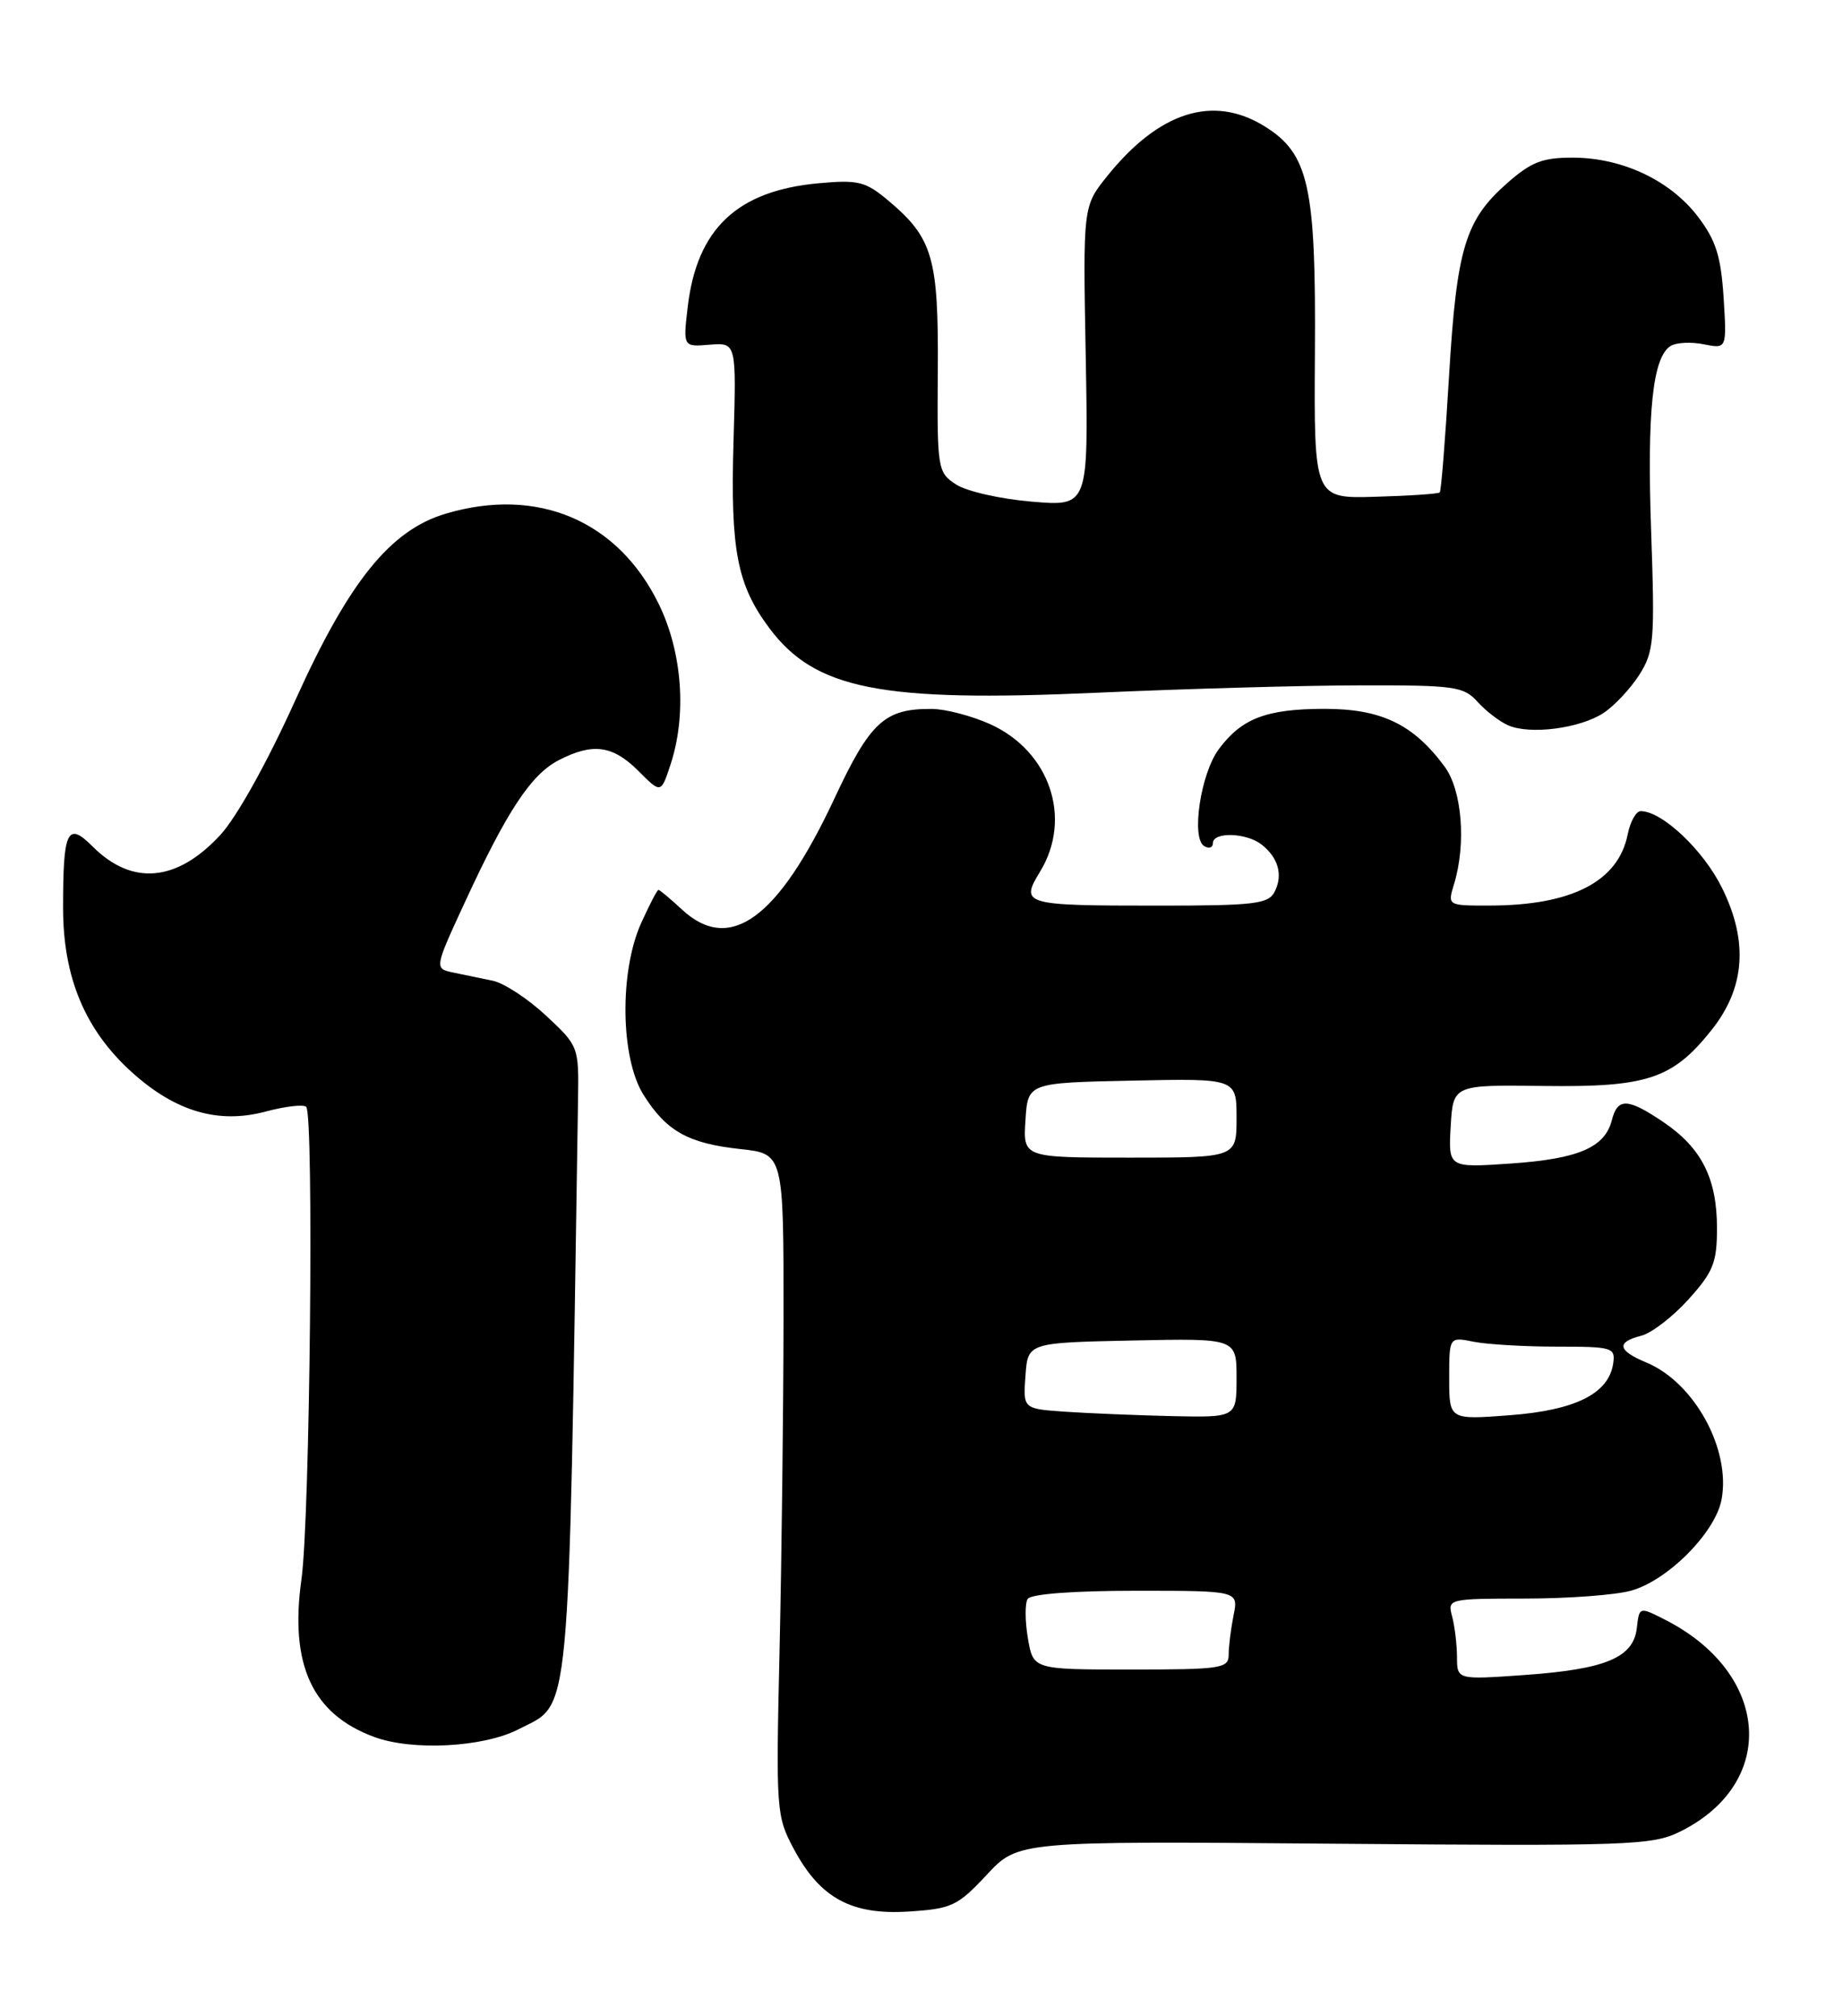 <?xml version="1.0" encoding="UTF-8" standalone="no"?>
<!DOCTYPE svg PUBLIC "-//W3C//DTD SVG 1.1//EN" "http://www.w3.org/Graphics/SVG/1.1/DTD/svg11.dtd" >
<svg xmlns="http://www.w3.org/2000/svg" xmlns:xlink="http://www.w3.org/1999/xlink" version="1.1" viewBox="0 0 234 256">
 <g >
 <path fill="currentColor"
d=" M 125.28 238.07 C 129.27 233.78 129.27 233.78 169.39 234.12 C 206.76 234.43 209.76 234.33 213.26 232.61 C 225.80 226.45 224.79 212.43 211.32 205.63 C 208.14 204.02 208.13 204.02 207.82 206.75 C 207.38 210.50 203.86 211.97 193.51 212.70 C 185.00 213.30 185.00 213.30 184.99 210.40 C 184.98 208.80 184.70 206.49 184.37 205.25 C 183.77 203.03 183.89 203.00 193.63 202.99 C 199.06 202.99 205.11 202.54 207.08 201.99 C 211.75 200.70 217.79 194.61 218.58 190.42 C 219.78 184.03 215.11 175.53 209.02 173.01 C 205.39 171.50 205.18 170.42 208.37 169.62 C 209.68 169.29 212.38 167.22 214.37 165.01 C 217.53 161.51 218.00 160.34 218.00 155.95 C 218.00 149.66 216.05 145.79 211.26 142.53 C 206.68 139.42 205.38 139.36 204.65 142.25 C 203.76 145.72 200.40 147.16 191.79 147.75 C 183.89 148.29 183.89 148.29 184.19 143.02 C 184.50 137.75 184.50 137.75 196.00 137.90 C 209.15 138.07 212.35 137.01 217.29 130.82 C 221.56 125.48 222.01 119.57 218.65 112.77 C 216.28 107.95 211.04 103.00 208.31 103.00 C 207.73 103.00 206.98 104.34 206.66 105.97 C 205.46 111.94 199.55 114.98 189.14 114.99 C 183.78 115.00 183.78 115.00 184.62 112.25 C 186.18 107.11 185.63 100.32 183.40 97.32 C 179.42 91.94 175.35 90.00 168.10 90.01 C 160.76 90.03 157.64 91.23 154.74 95.14 C 152.45 98.22 151.22 106.40 152.88 107.43 C 153.50 107.81 154.00 107.64 154.00 107.06 C 154.00 105.60 158.27 105.73 160.19 107.25 C 162.32 108.93 162.92 111.13 161.83 113.25 C 161.04 114.79 159.26 115.00 147.05 115.00 C 129.92 115.00 129.49 114.88 132.06 110.67 C 136.18 103.91 133.30 95.40 125.73 91.96 C 123.40 90.91 120.06 90.03 118.30 90.02 C 112.32 89.98 110.49 91.66 105.96 101.36 C 98.80 116.68 92.68 121.14 86.59 115.50 C 85.11 114.12 83.76 113.00 83.60 113.00 C 83.44 113.00 82.45 114.90 81.40 117.23 C 78.63 123.39 78.78 134.34 81.69 139.00 C 84.60 143.64 87.36 145.19 93.99 145.91 C 99.50 146.50 99.50 146.50 99.48 167.50 C 99.47 179.05 99.24 197.95 98.98 209.50 C 98.51 229.94 98.56 230.62 100.79 234.79 C 104.12 241.03 108.11 243.20 115.39 242.73 C 120.84 242.38 121.58 242.03 125.28 238.07 Z  M 65.83 219.59 C 72.54 216.12 72.14 220.35 73.39 139.68 C 73.50 132.91 73.47 132.82 69.33 128.97 C 67.04 126.83 64.00 124.84 62.58 124.54 C 61.16 124.24 58.90 123.77 57.57 123.50 C 55.13 122.99 55.13 122.99 59.07 114.47 C 64.40 102.93 67.44 98.34 70.94 96.53 C 75.26 94.30 77.79 94.64 81.04 97.88 C 83.92 100.77 83.92 100.77 85.12 97.13 C 87.22 90.80 86.64 82.84 83.64 76.70 C 78.46 66.10 68.26 61.77 56.62 65.22 C 49.57 67.30 44.32 73.80 37.50 88.91 C 33.95 96.77 30.06 103.77 27.97 106.03 C 22.47 111.99 16.78 112.51 11.77 107.50 C 8.55 104.27 8.00 105.42 8.01 115.33 C 8.02 124.16 10.82 130.82 16.78 136.19 C 22.30 141.16 27.73 142.75 33.72 141.15 C 36.22 140.48 38.55 140.21 38.88 140.55 C 39.87 141.55 39.36 192.83 38.28 200.50 C 36.75 211.38 39.63 217.65 47.50 220.56 C 52.37 222.36 61.40 221.88 65.83 219.59 Z  M 203.59 90.54 C 204.97 89.63 207.01 87.45 208.13 85.70 C 210.01 82.74 210.12 81.37 209.64 67.46 C 209.11 52.18 209.83 45.34 212.13 43.92 C 212.83 43.49 214.72 43.39 216.33 43.72 C 219.25 44.30 219.25 44.30 218.84 37.77 C 218.50 32.52 217.86 30.51 215.58 27.51 C 212.08 22.92 206.02 20.05 199.78 20.02 C 195.88 20.00 194.44 20.55 191.39 23.23 C 186.03 27.94 184.95 31.51 183.98 47.76 C 183.51 55.71 182.98 62.35 182.80 62.53 C 182.62 62.71 178.96 62.96 174.65 63.08 C 166.83 63.31 166.83 63.31 166.95 44.77 C 167.09 23.60 166.18 19.51 160.53 16.02 C 154.02 12.00 147.17 14.17 140.59 22.35 C 137.50 26.19 137.50 26.19 137.85 45.25 C 138.20 64.31 138.20 64.31 131.00 63.70 C 127.04 63.37 122.72 62.39 121.39 61.52 C 119.04 59.98 118.98 59.61 119.07 47.07 C 119.17 32.75 118.44 30.23 112.82 25.50 C 109.89 23.04 109.00 22.81 103.94 23.27 C 93.61 24.21 88.49 29.04 87.32 38.95 C 86.72 44.05 86.72 44.05 90.11 43.77 C 93.50 43.50 93.50 43.50 93.13 56.12 C 92.73 69.84 93.58 74.27 97.68 79.76 C 103.49 87.54 111.82 89.19 139.11 87.97 C 150.33 87.47 165.39 87.04 172.60 87.03 C 184.69 87.00 185.84 87.16 187.60 89.12 C 188.64 90.28 190.40 91.63 191.50 92.11 C 194.29 93.32 200.59 92.50 203.59 90.54 Z  M 130.51 208.04 C 130.14 205.86 130.12 203.61 130.48 203.04 C 130.87 202.41 136.24 202.00 144.18 202.00 C 157.25 202.00 157.25 202.00 156.62 205.12 C 156.28 206.84 156.00 209.09 156.00 210.12 C 156.00 211.86 155.06 212.00 143.59 212.00 C 131.18 212.00 131.18 212.00 130.51 208.04 Z  M 135.20 179.26 C 129.89 178.89 129.89 178.89 130.20 174.70 C 130.50 170.50 130.50 170.50 143.75 170.22 C 157.00 169.94 157.00 169.94 157.00 174.97 C 157.00 180.00 157.00 180.00 148.75 179.82 C 144.21 179.71 138.11 179.46 135.20 179.26 Z  M 184.00 175.02 C 184.00 169.75 184.00 169.75 187.12 170.38 C 188.84 170.72 193.60 171.00 197.69 171.00 C 204.74 171.00 205.12 171.11 204.82 173.15 C 204.25 176.97 200.02 179.08 191.68 179.71 C 184.00 180.29 184.00 180.29 184.00 175.02 Z  M 130.20 142.25 C 130.50 137.50 130.50 137.50 143.75 137.22 C 157.00 136.94 157.00 136.94 157.00 141.97 C 157.00 147.00 157.00 147.00 143.45 147.00 C 129.89 147.00 129.89 147.00 130.20 142.25 Z "/>
</g>
</svg>